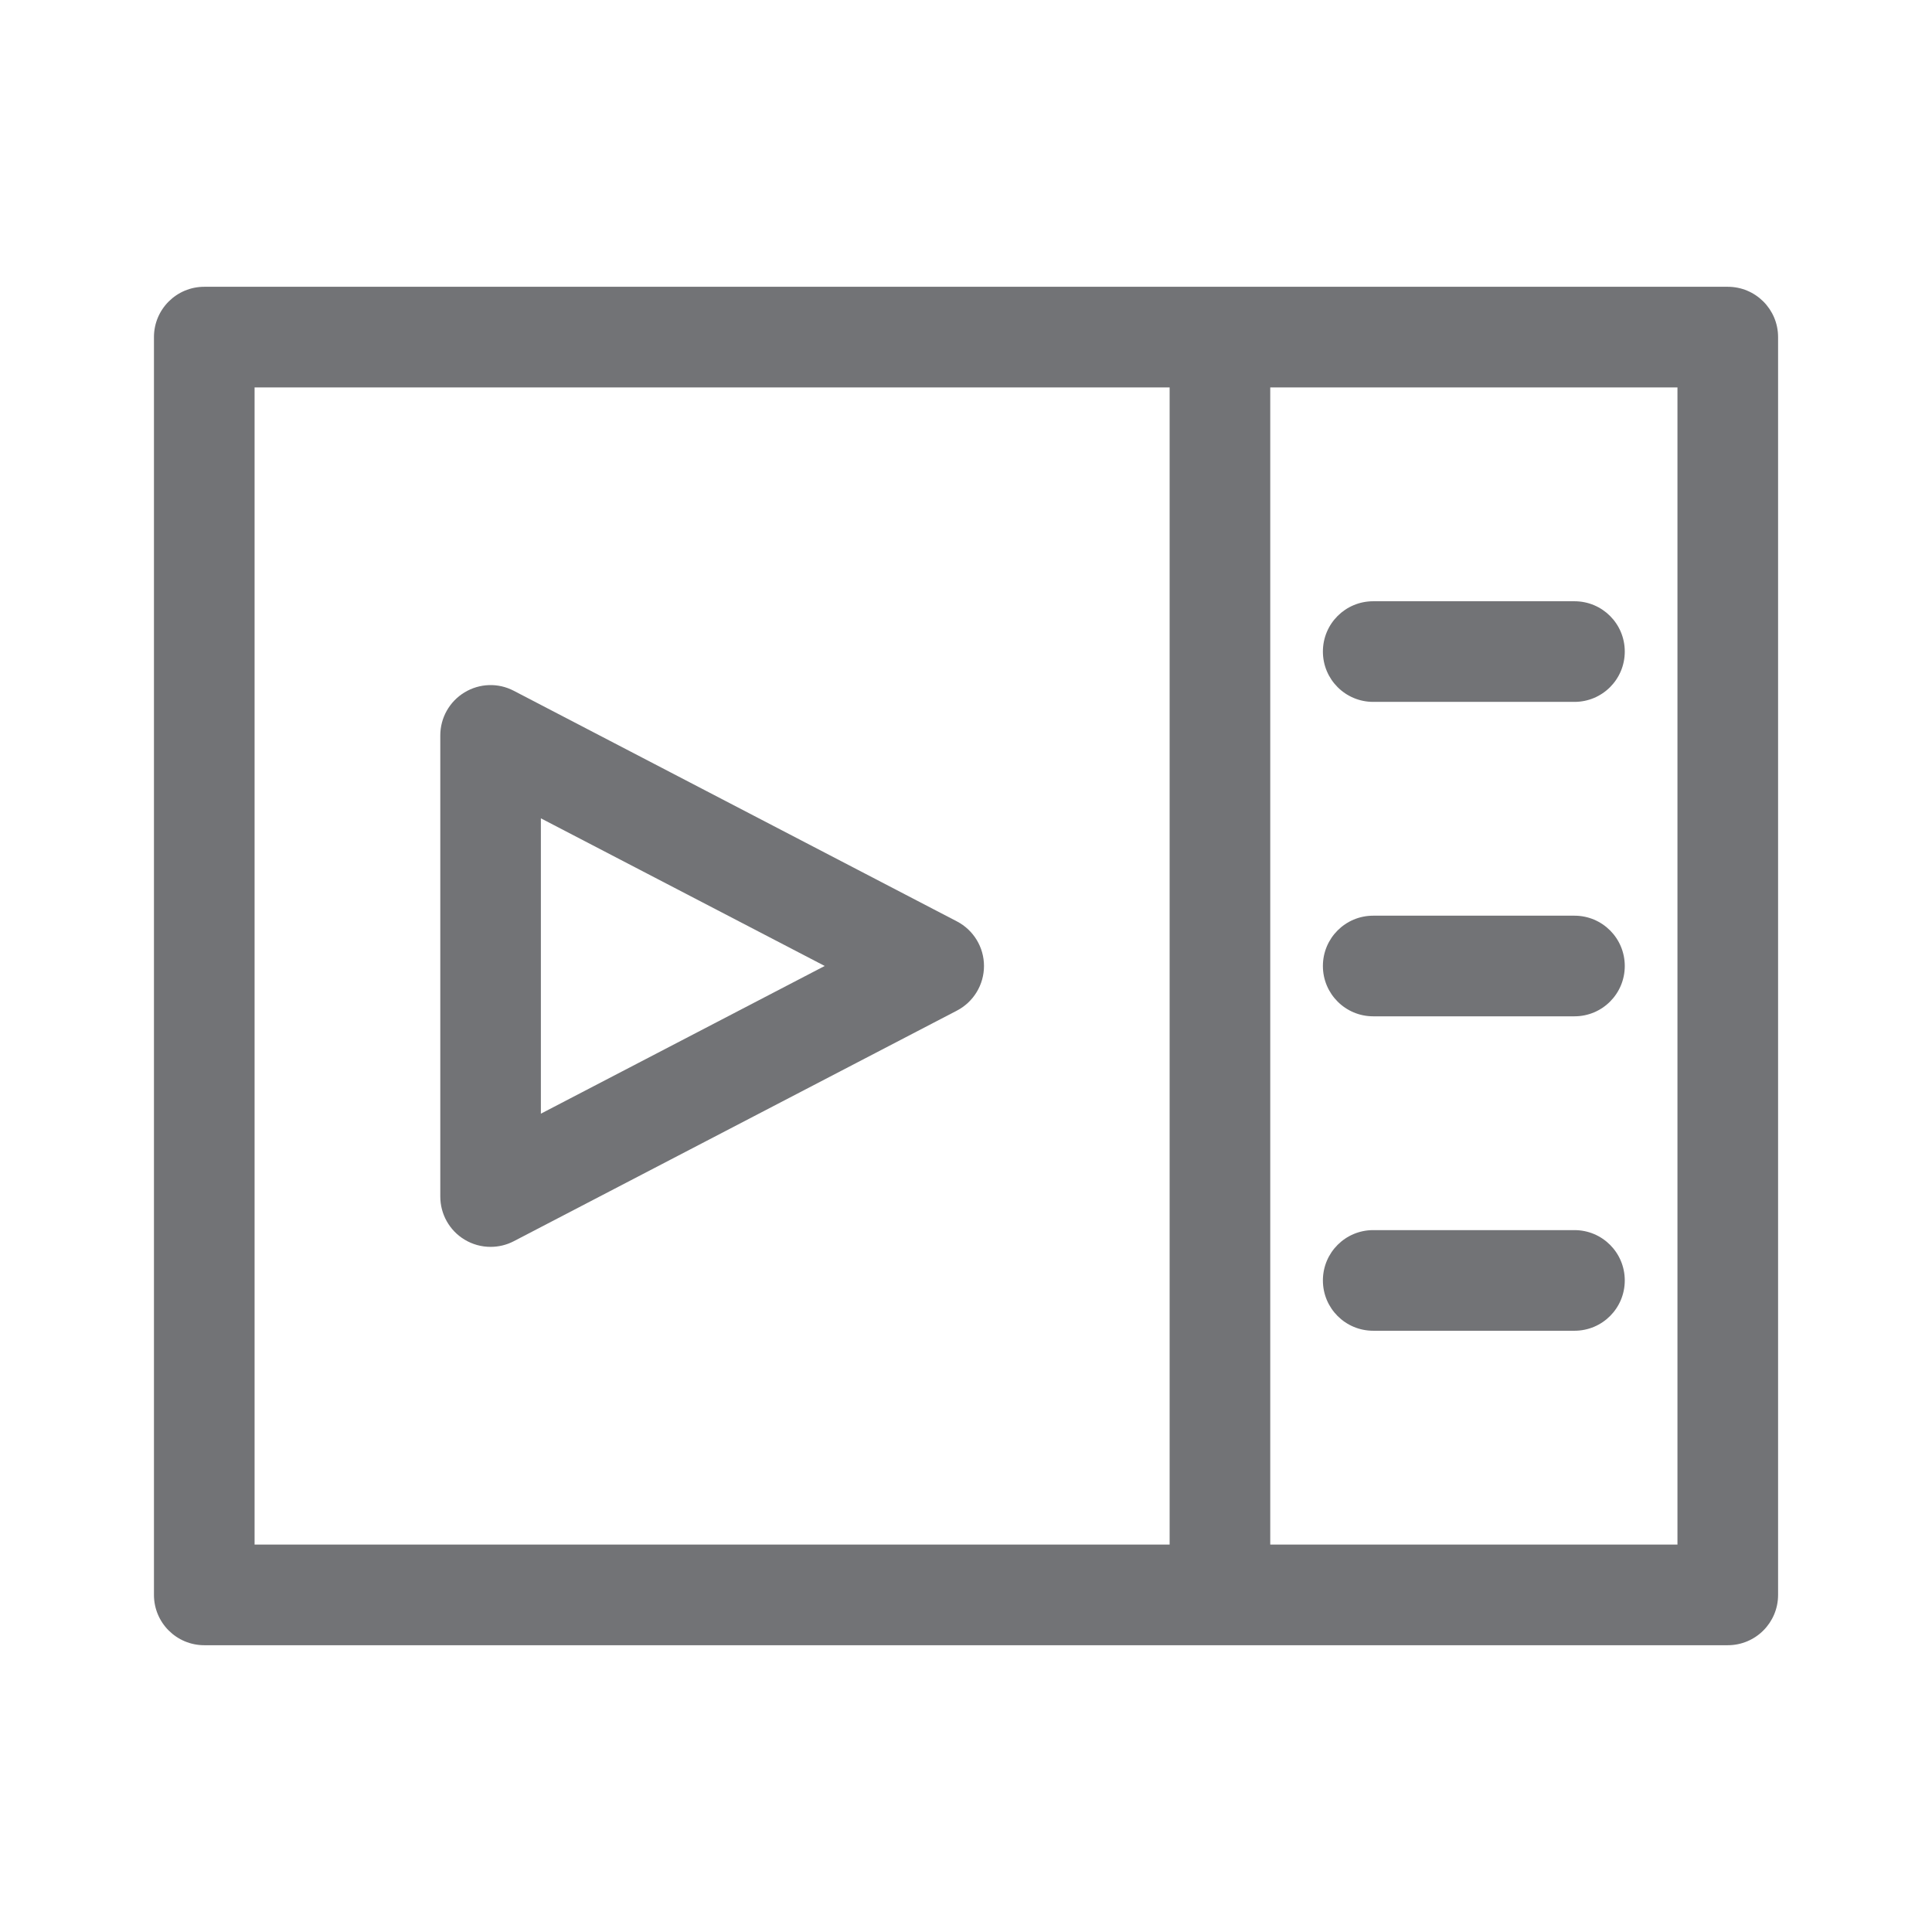 <?xml version="1.0" encoding="UTF-8"?>
<svg width="48px" height="48px" viewBox="0 0 48 48" version="1.1" xmlns="http://www.w3.org/2000/svg" xmlns:xlink="http://www.w3.org/1999/xlink">
    <!-- Generator: Sketch 50.2 (55047) - http://www.bohemiancoding.com/sketch -->
    <title>video/playlist</title>
    <desc>Created with Sketch.</desc>
    <defs></defs>
    <g id="video/playlist" stroke="none" stroke-width="1" fill="none" fill-rule="evenodd">
        <g id="Page-1" transform="translate(3, 7)" fill="#727376">
            <path d="M28.559,31.375 L38.676,31.375 L38.676,2.625 L28.559,2.625 L28.559,31.375 Z M3.325,31.375 L26.059,31.375 L26.059,2.625 L3.325,2.625 L3.325,31.375 Z M39.926,0.125 L2.075,0.125 C1.385,0.125 0.825,0.684 0.825,1.375 L0.825,32.625 C0.825,33.316 1.385,33.875 2.075,33.875 L39.926,33.875 C40.616,33.875 41.176,33.316 41.176,32.625 L41.176,1.375 C41.176,0.684 40.616,0.125 39.926,0.125 Z" id="Fill-1"></path>
            <path d="M10.438,20.669 L10.438,13.331 L17.49,16.999 L10.438,20.669 Z M20.775,15.892 L9.766,10.163 C9.377,9.959 8.914,9.976 8.54,10.203 C8.167,10.429 7.939,10.834 7.939,11.271 L7.939,22.728 C7.939,23.166 8.167,23.571 8.54,23.797 C8.74,23.918 8.963,23.978 9.188,23.978 C9.386,23.978 9.584,23.932 9.766,23.837 L20.775,18.108 C21.187,17.893 21.447,17.466 21.447,16.999 C21.447,16.533 21.187,16.107 20.775,15.892 Z" id="Fill-3"></path>
            <path d="M31.117,10.438 L36.117,10.438 C36.809,10.438 37.367,9.879 37.367,9.188 C37.367,8.496 36.809,7.938 36.117,7.938 L31.117,7.938 C30.426,7.938 29.867,8.496 29.867,9.188 C29.867,9.879 30.426,10.438 31.117,10.438" id="Fill-4"></path>
            <path d="M31.117,18.25 L36.117,18.25 C36.809,18.25 37.367,17.691 37.367,17 C37.367,16.309 36.809,15.75 36.117,15.75 L31.117,15.75 C30.426,15.75 29.867,16.309 29.867,17 C29.867,17.691 30.426,18.25 31.117,18.25" id="Fill-5"></path>
            <path d="M36.117,23.562 L31.117,23.562 C30.426,23.562 29.867,24.121 29.867,24.812 C29.867,25.504 30.426,26.062 31.117,26.062 L36.117,26.062 C36.809,26.062 37.367,25.504 37.367,24.812 C37.367,24.121 36.809,23.562 36.117,23.562" id="Fill-6"></path>
        </g>
    </g>
</svg>